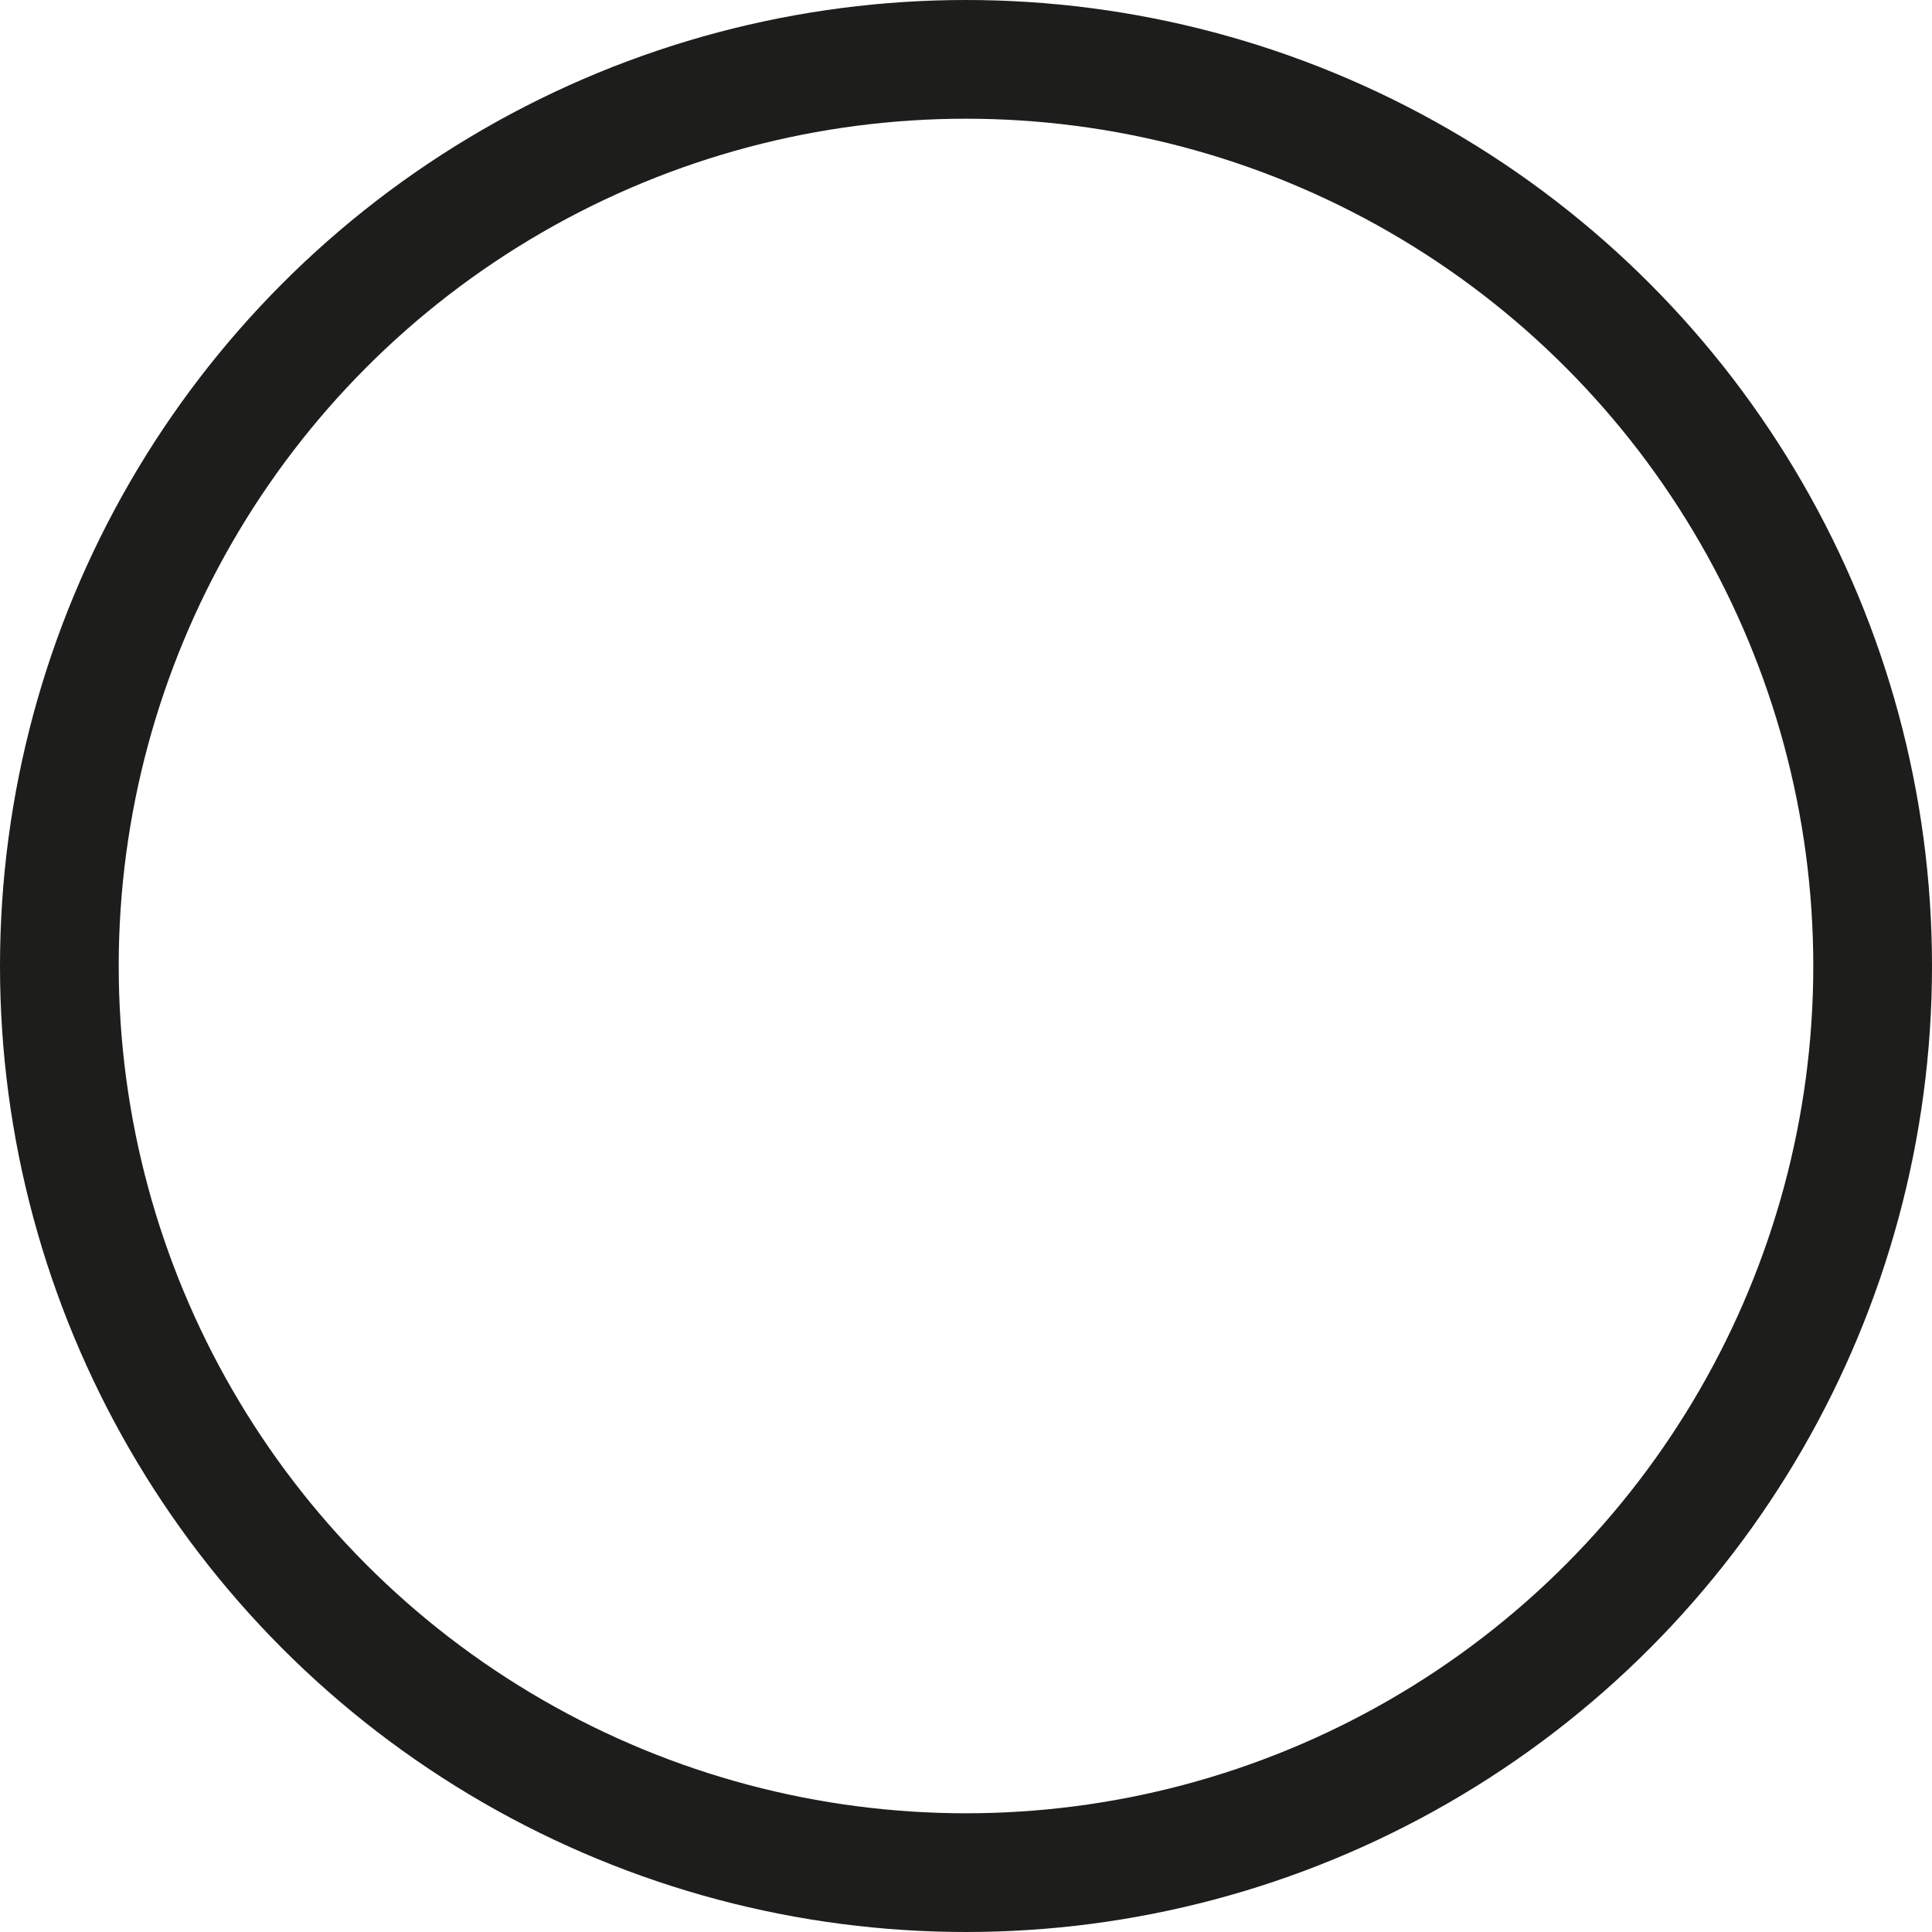 <svg xmlns="http://www.w3.org/2000/svg" width="27.666" height="27.666" viewBox="0 0 27.666 27.666">
  <circle id="Home_icon" cx="12.983" cy="12.983" r="12.983" transform="translate(0.85 0.85)" fill="none" stroke="#1d1d1b" stroke-miterlimit="10" stroke-width="1.7"/>
</svg>
